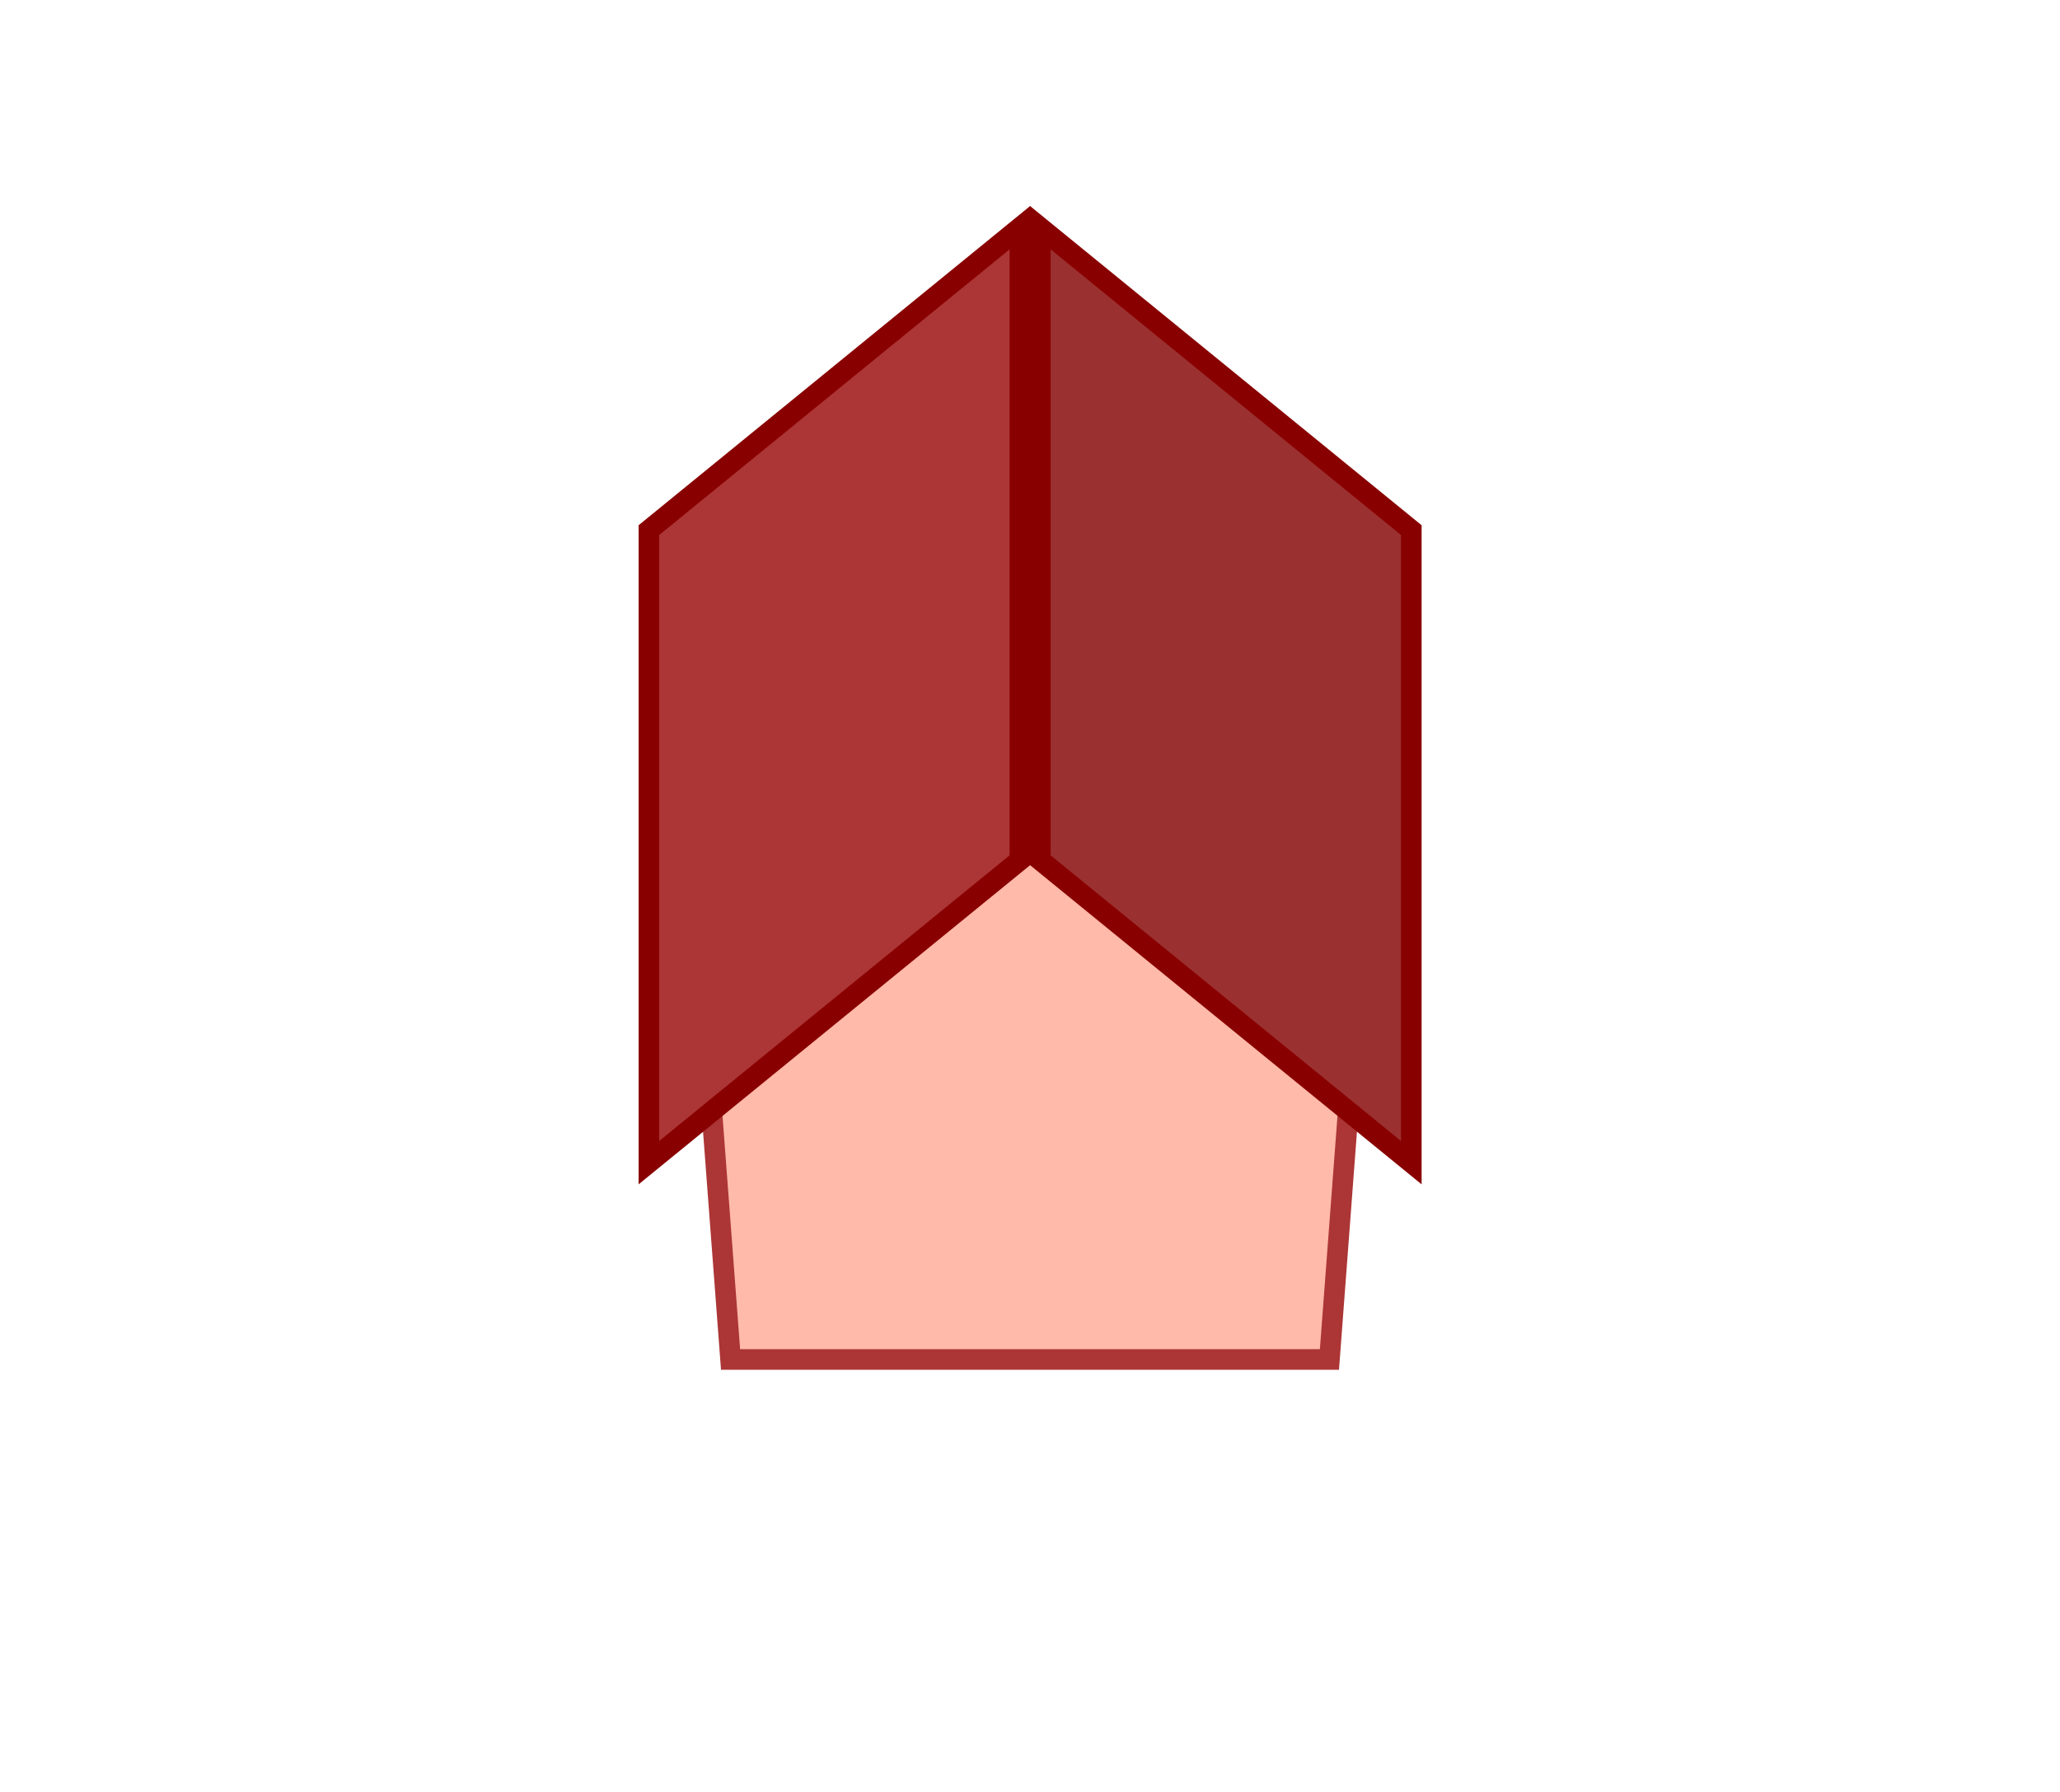 <svg width="100" height="87" viewBox="0 0 100 87" fill="none" xmlns="http://www.w3.org/2000/svg">
<path d="M66.46 40.5L64.536 66H35.464L33.54 40.5H66.46Z" fill="#FFBAA9" stroke="#AC3535"/>
<path d="M49.51 41.762L31.5 56.446V25.737L49.51 11.052V41.762Z" fill="#AC3535" stroke="#890000"/>
<path d="M50.5 41.762L68.51 56.446V25.737L50.5 11.052V41.762Z" fill="#AC3535"/>
<path d="M50.5 41.762L68.51 56.446V25.737L50.5 11.052V41.762Z" fill="black" fill-opacity="0.1"/>
<path d="M50.5 41.762L68.51 56.446V25.737L50.5 11.052V41.762Z" stroke="#890000"/>
</svg>
